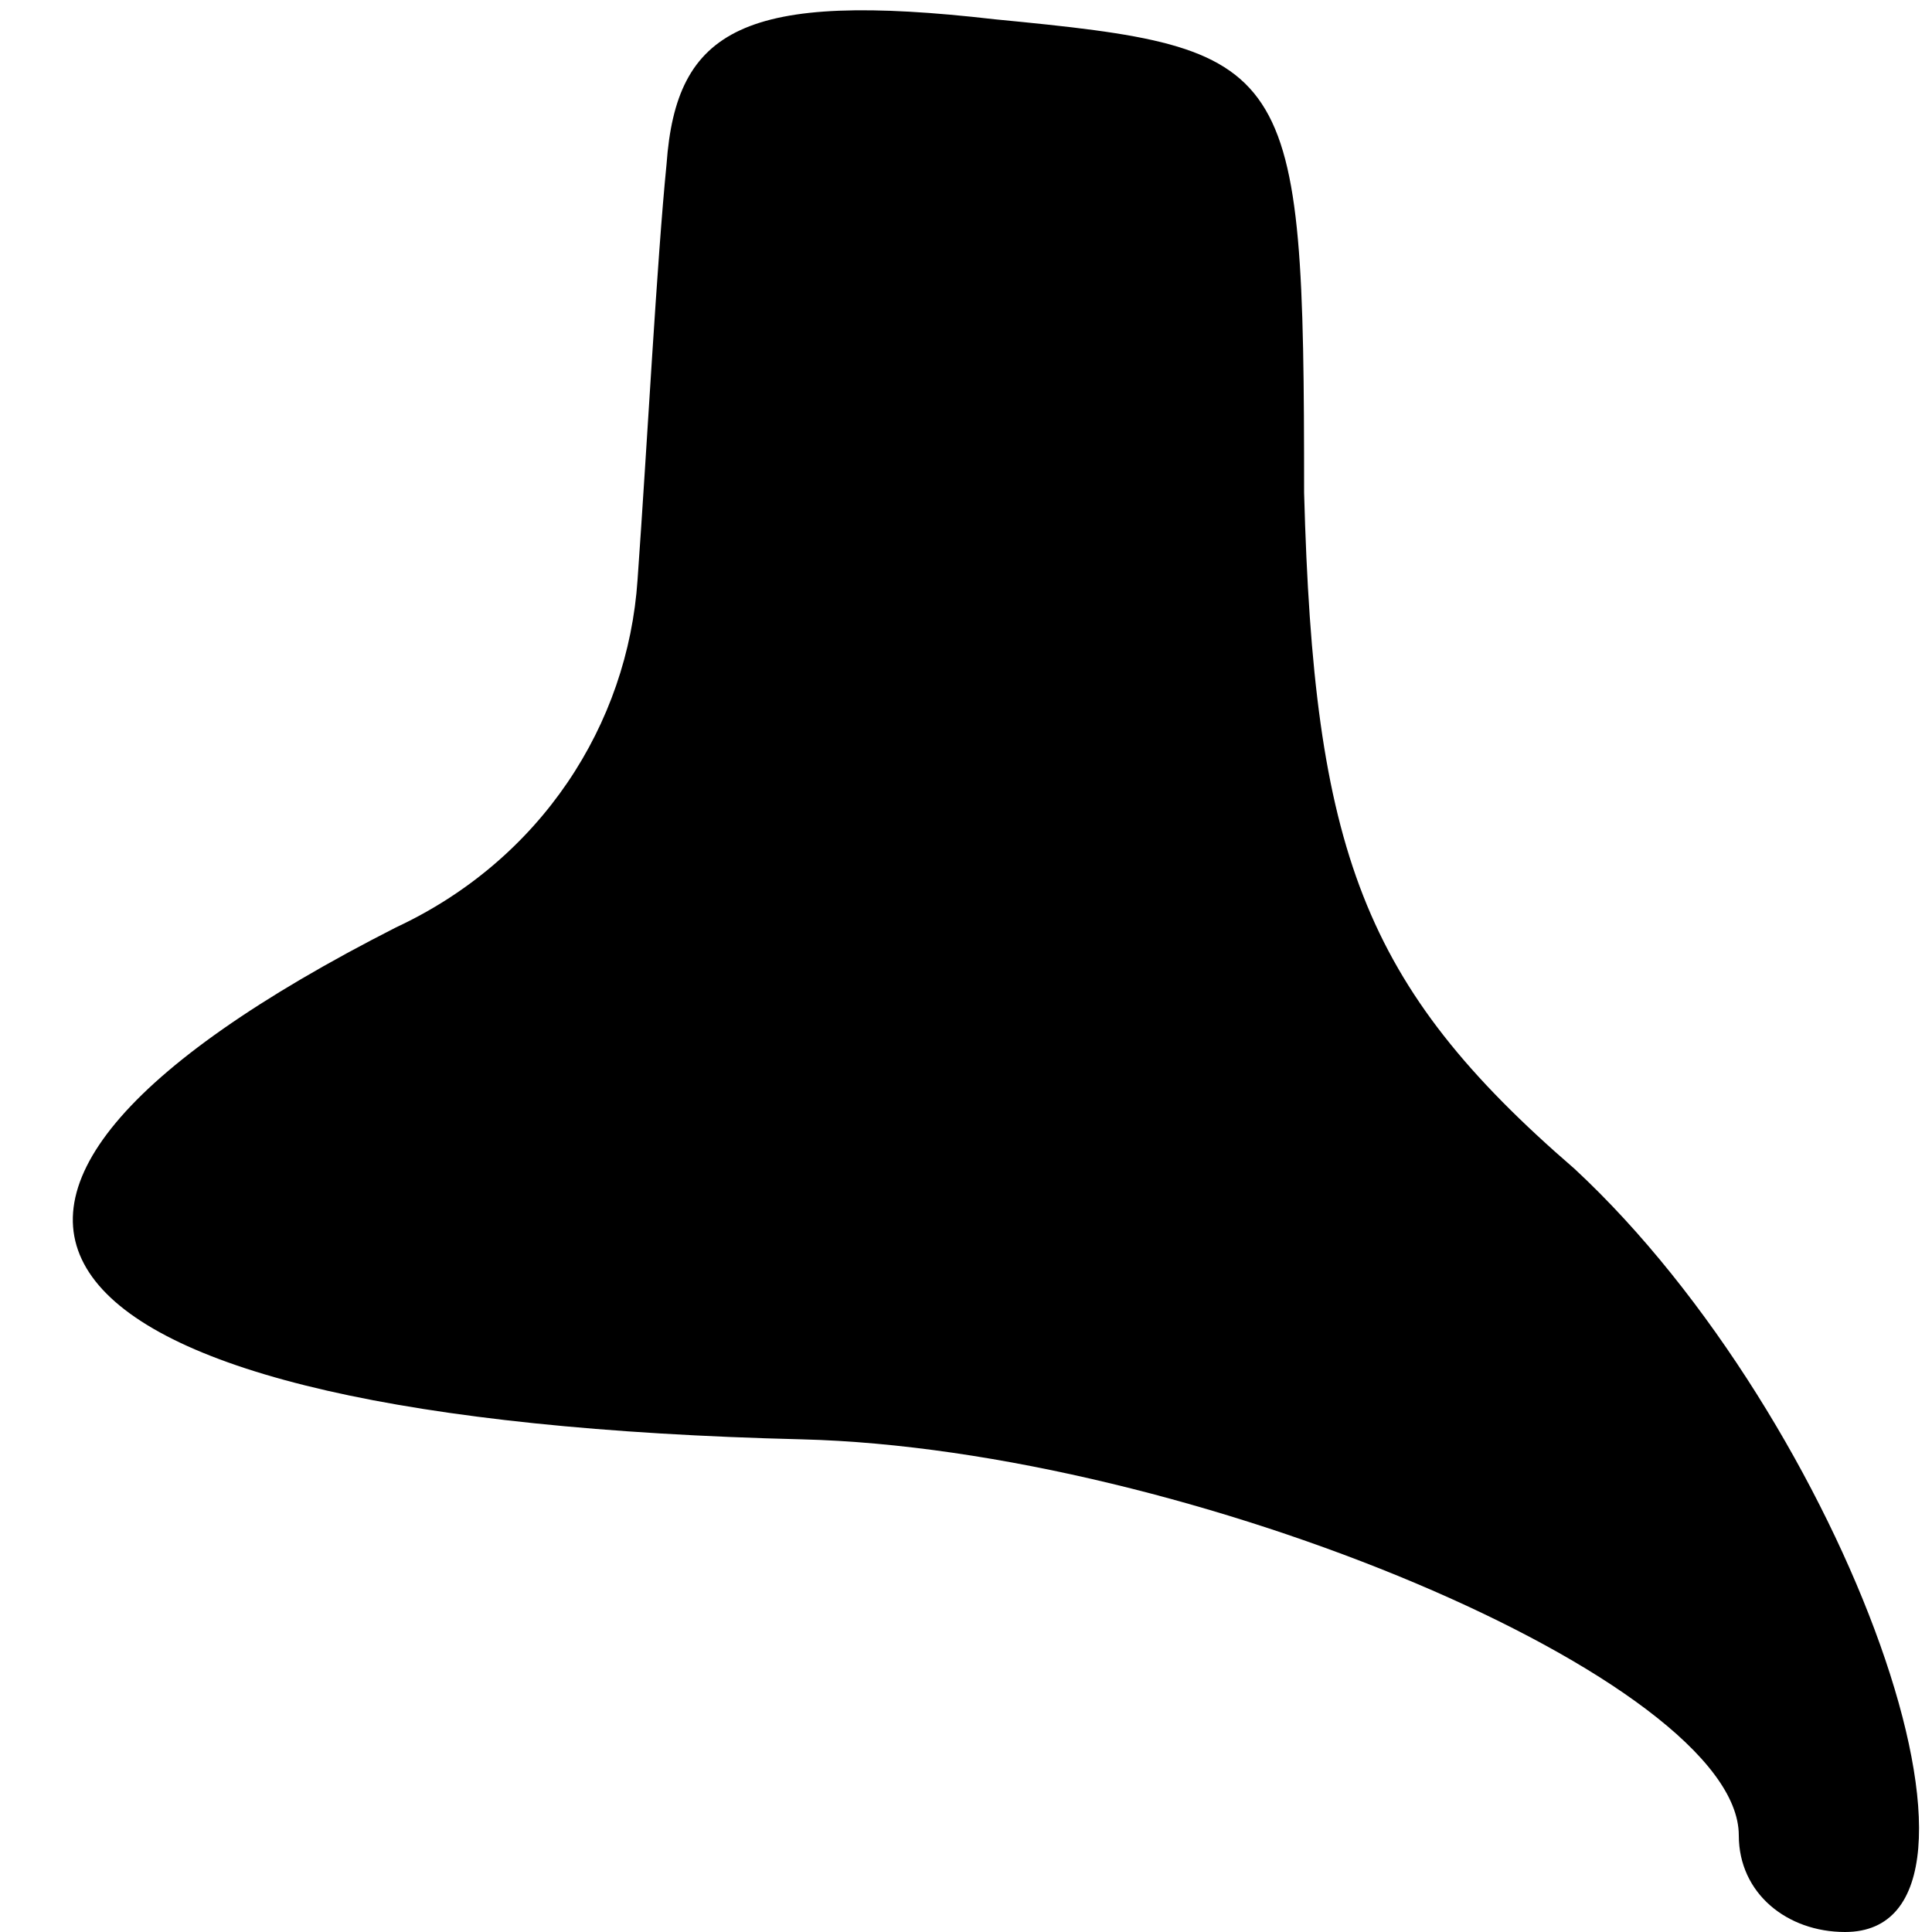 <?xml version="1.0" standalone="no"?>
<!DOCTYPE svg PUBLIC "-//W3C//DTD SVG 20010904//EN"
 "http://www.w3.org/TR/2001/REC-SVG-20010904/DTD/svg10.dtd">
<svg version="1.0" xmlns="http://www.w3.org/2000/svg"
 width="20pt" height="20pt" viewBox="0 0 20 20"
 preserveAspectRatio="xMidYMid meet">
<g transform="translate(0,20) scale(0.1,-0.1)"
fill="#000000" stroke="none">
<path fill="#000000" stroke="none" d="M69 183 c-1 -10 -2 -29 -3 -43 -1 -15
-10 -29 -25 -36 -57 -29 -40 -51 42 -53 40 -1 97 -25 97 -41 0 -6 5 -10 11
-10 19 0 0 53 -28 79 -22 19 -27 33 -28 70 0 45 -1 46 -32 49 -26 3 -33 -1
-34 -15z"/>
</g>
</svg>
